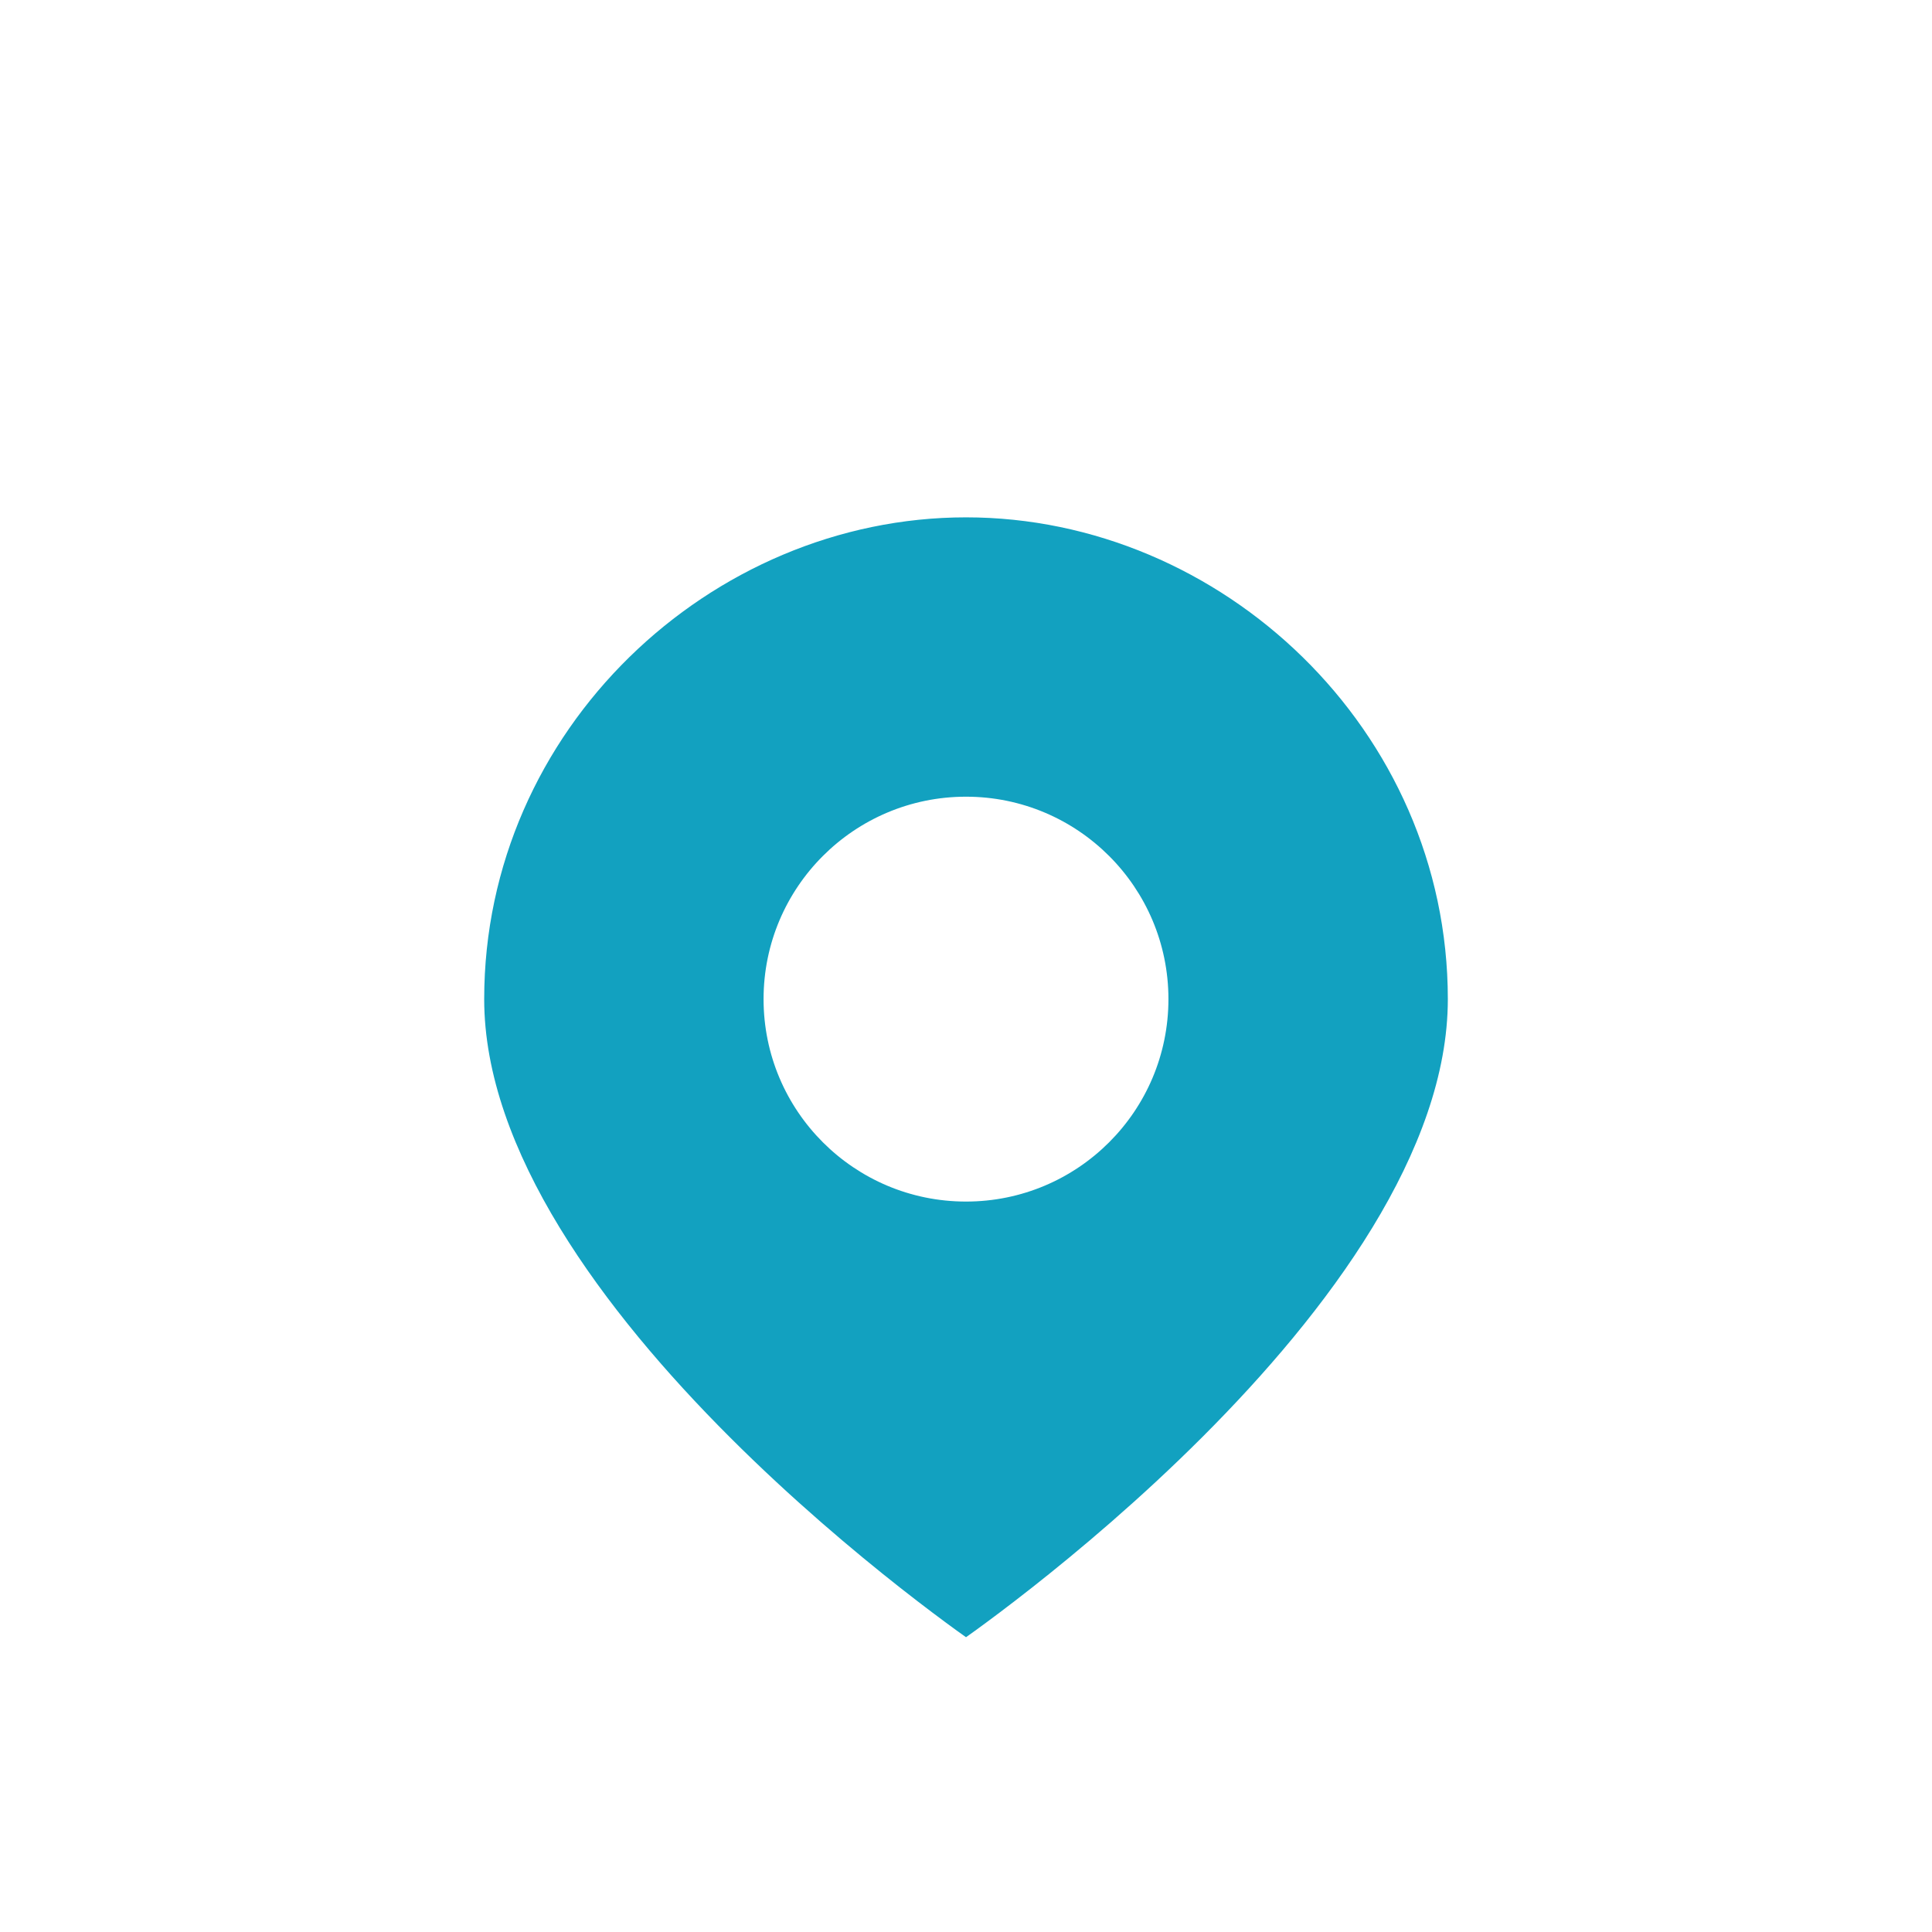 <svg width="68" height="68" viewBox="0 0 68 68" fill="none" xmlns="http://www.w3.org/2000/svg">
<g filter="url(#filter0_d_2_5907)">
<path fill-rule="evenodd" clip-rule="evenodd" d="M34 54.542C34 54.542 51.709 42.5 51.709 31.167C51.709 21.25 43.389 13.459 34 13.459C24.611 13.459 16.292 21.25 16.292 31.167C16.292 42.5 34 54.542 34 54.542ZM40.375 31.166C40.375 34.687 37.521 37.541 34 37.541C30.479 37.541 27.625 34.687 27.625 31.166C27.625 27.646 30.479 24.791 34 24.791C37.521 24.791 40.375 27.646 40.375 31.166Z" fill="#12A1C0"/>
<path d="M34 54.542L33.579 55.162C33.833 55.335 34.167 55.335 34.422 55.162L34 54.542ZM50.959 31.167C50.959 33.81 49.923 36.55 48.301 39.21C46.683 41.864 44.513 44.385 42.324 46.574C40.137 48.761 37.948 50.6 36.303 51.894C35.482 52.54 34.798 53.049 34.321 53.395C34.082 53.569 33.895 53.701 33.769 53.79C33.705 53.834 33.657 53.868 33.625 53.89C33.609 53.901 33.597 53.909 33.589 53.914C33.585 53.917 33.583 53.919 33.581 53.92C33.58 53.921 33.579 53.921 33.579 53.921C33.579 53.922 33.579 53.922 33.578 53.922C33.578 53.922 33.579 53.922 34 54.542C34.422 55.162 34.422 55.162 34.422 55.162C34.423 55.162 34.423 55.161 34.423 55.161C34.424 55.161 34.425 55.16 34.426 55.159C34.429 55.157 34.432 55.155 34.437 55.152C34.446 55.145 34.46 55.136 34.477 55.124C34.512 55.1 34.563 55.064 34.63 55.018C34.763 54.925 34.956 54.788 35.202 54.609C35.693 54.253 36.392 53.732 37.231 53.073C38.907 51.754 41.145 49.875 43.385 47.635C45.623 45.397 47.88 42.782 49.582 39.991C51.281 37.205 52.459 34.19 52.459 31.167H50.959ZM34 14.209C42.989 14.209 50.959 21.679 50.959 31.167H52.459C52.459 20.822 43.789 12.709 34 12.709V14.209ZM17.042 31.167C17.042 21.679 25.011 14.209 34 14.209V12.709C24.212 12.709 15.542 20.822 15.542 31.167H17.042ZM34 54.542C34.422 53.922 34.422 53.922 34.422 53.922C34.422 53.922 34.422 53.922 34.422 53.921C34.421 53.921 34.421 53.921 34.42 53.92C34.418 53.919 34.415 53.917 34.411 53.914C34.404 53.909 34.392 53.901 34.376 53.89C34.344 53.868 34.295 53.834 34.232 53.79C34.105 53.701 33.919 53.569 33.68 53.395C33.203 53.049 32.519 52.54 31.697 51.894C30.053 50.6 27.863 48.761 25.677 46.574C23.487 44.385 21.318 41.864 19.699 39.21C18.077 36.55 17.042 33.81 17.042 31.167H15.542C15.542 34.19 16.72 37.205 18.419 39.991C20.12 42.782 22.378 45.397 24.616 47.635C26.856 49.875 29.094 51.754 30.77 53.073C31.608 53.732 32.308 54.253 32.799 54.609C33.044 54.788 33.238 54.925 33.371 55.018C33.437 55.064 33.489 55.1 33.523 55.124C33.541 55.136 33.554 55.145 33.564 55.152C33.568 55.155 33.572 55.157 33.574 55.159C33.576 55.16 33.577 55.161 33.577 55.161C33.578 55.161 33.578 55.162 33.578 55.162C33.578 55.162 33.579 55.162 34 54.542ZM34 38.291C37.935 38.291 41.125 35.102 41.125 31.166H39.625C39.625 34.273 37.107 36.791 34 36.791V38.291ZM26.875 31.166C26.875 35.102 30.065 38.291 34 38.291V36.791C30.893 36.791 28.375 34.273 28.375 31.166H26.875ZM34 24.041C30.065 24.041 26.875 27.232 26.875 31.166H28.375C28.375 28.06 30.893 25.541 34 25.541V24.041ZM41.125 31.166C41.125 27.232 37.935 24.041 34 24.041V25.541C37.107 25.541 39.625 28.06 39.625 31.166H41.125Z" fill="white"/>
</g>
<defs>
<filter id="filter0_d_2_5907" x="11.542" y="12.709" width="44.917" height="50.583" filterUnits="userSpaceOnUse" color-interpolation-filters="sRGB">
<feFlood flood-opacity="0" result="BackgroundImageFix"/>
<feColorMatrix in="SourceAlpha" type="matrix" values="0 0 0 0 0 0 0 0 0 0 0 0 0 0 0 0 0 0 127 0" result="hardAlpha"/>
<feOffset dy="4"/>
<feGaussianBlur stdDeviation="2"/>
<feComposite in2="hardAlpha" operator="out"/>
<feColorMatrix type="matrix" values="0 0 0 0 0 0 0 0 0 0 0 0 0 0 0 0 0 0 0.25 0"/>
<feBlend mode="normal" in2="BackgroundImageFix" result="effect1_dropShadow_2_5907"/>
<feBlend mode="normal" in="SourceGraphic" in2="effect1_dropShadow_2_5907" result="shape"/>
</filter>
</defs>
</svg>
